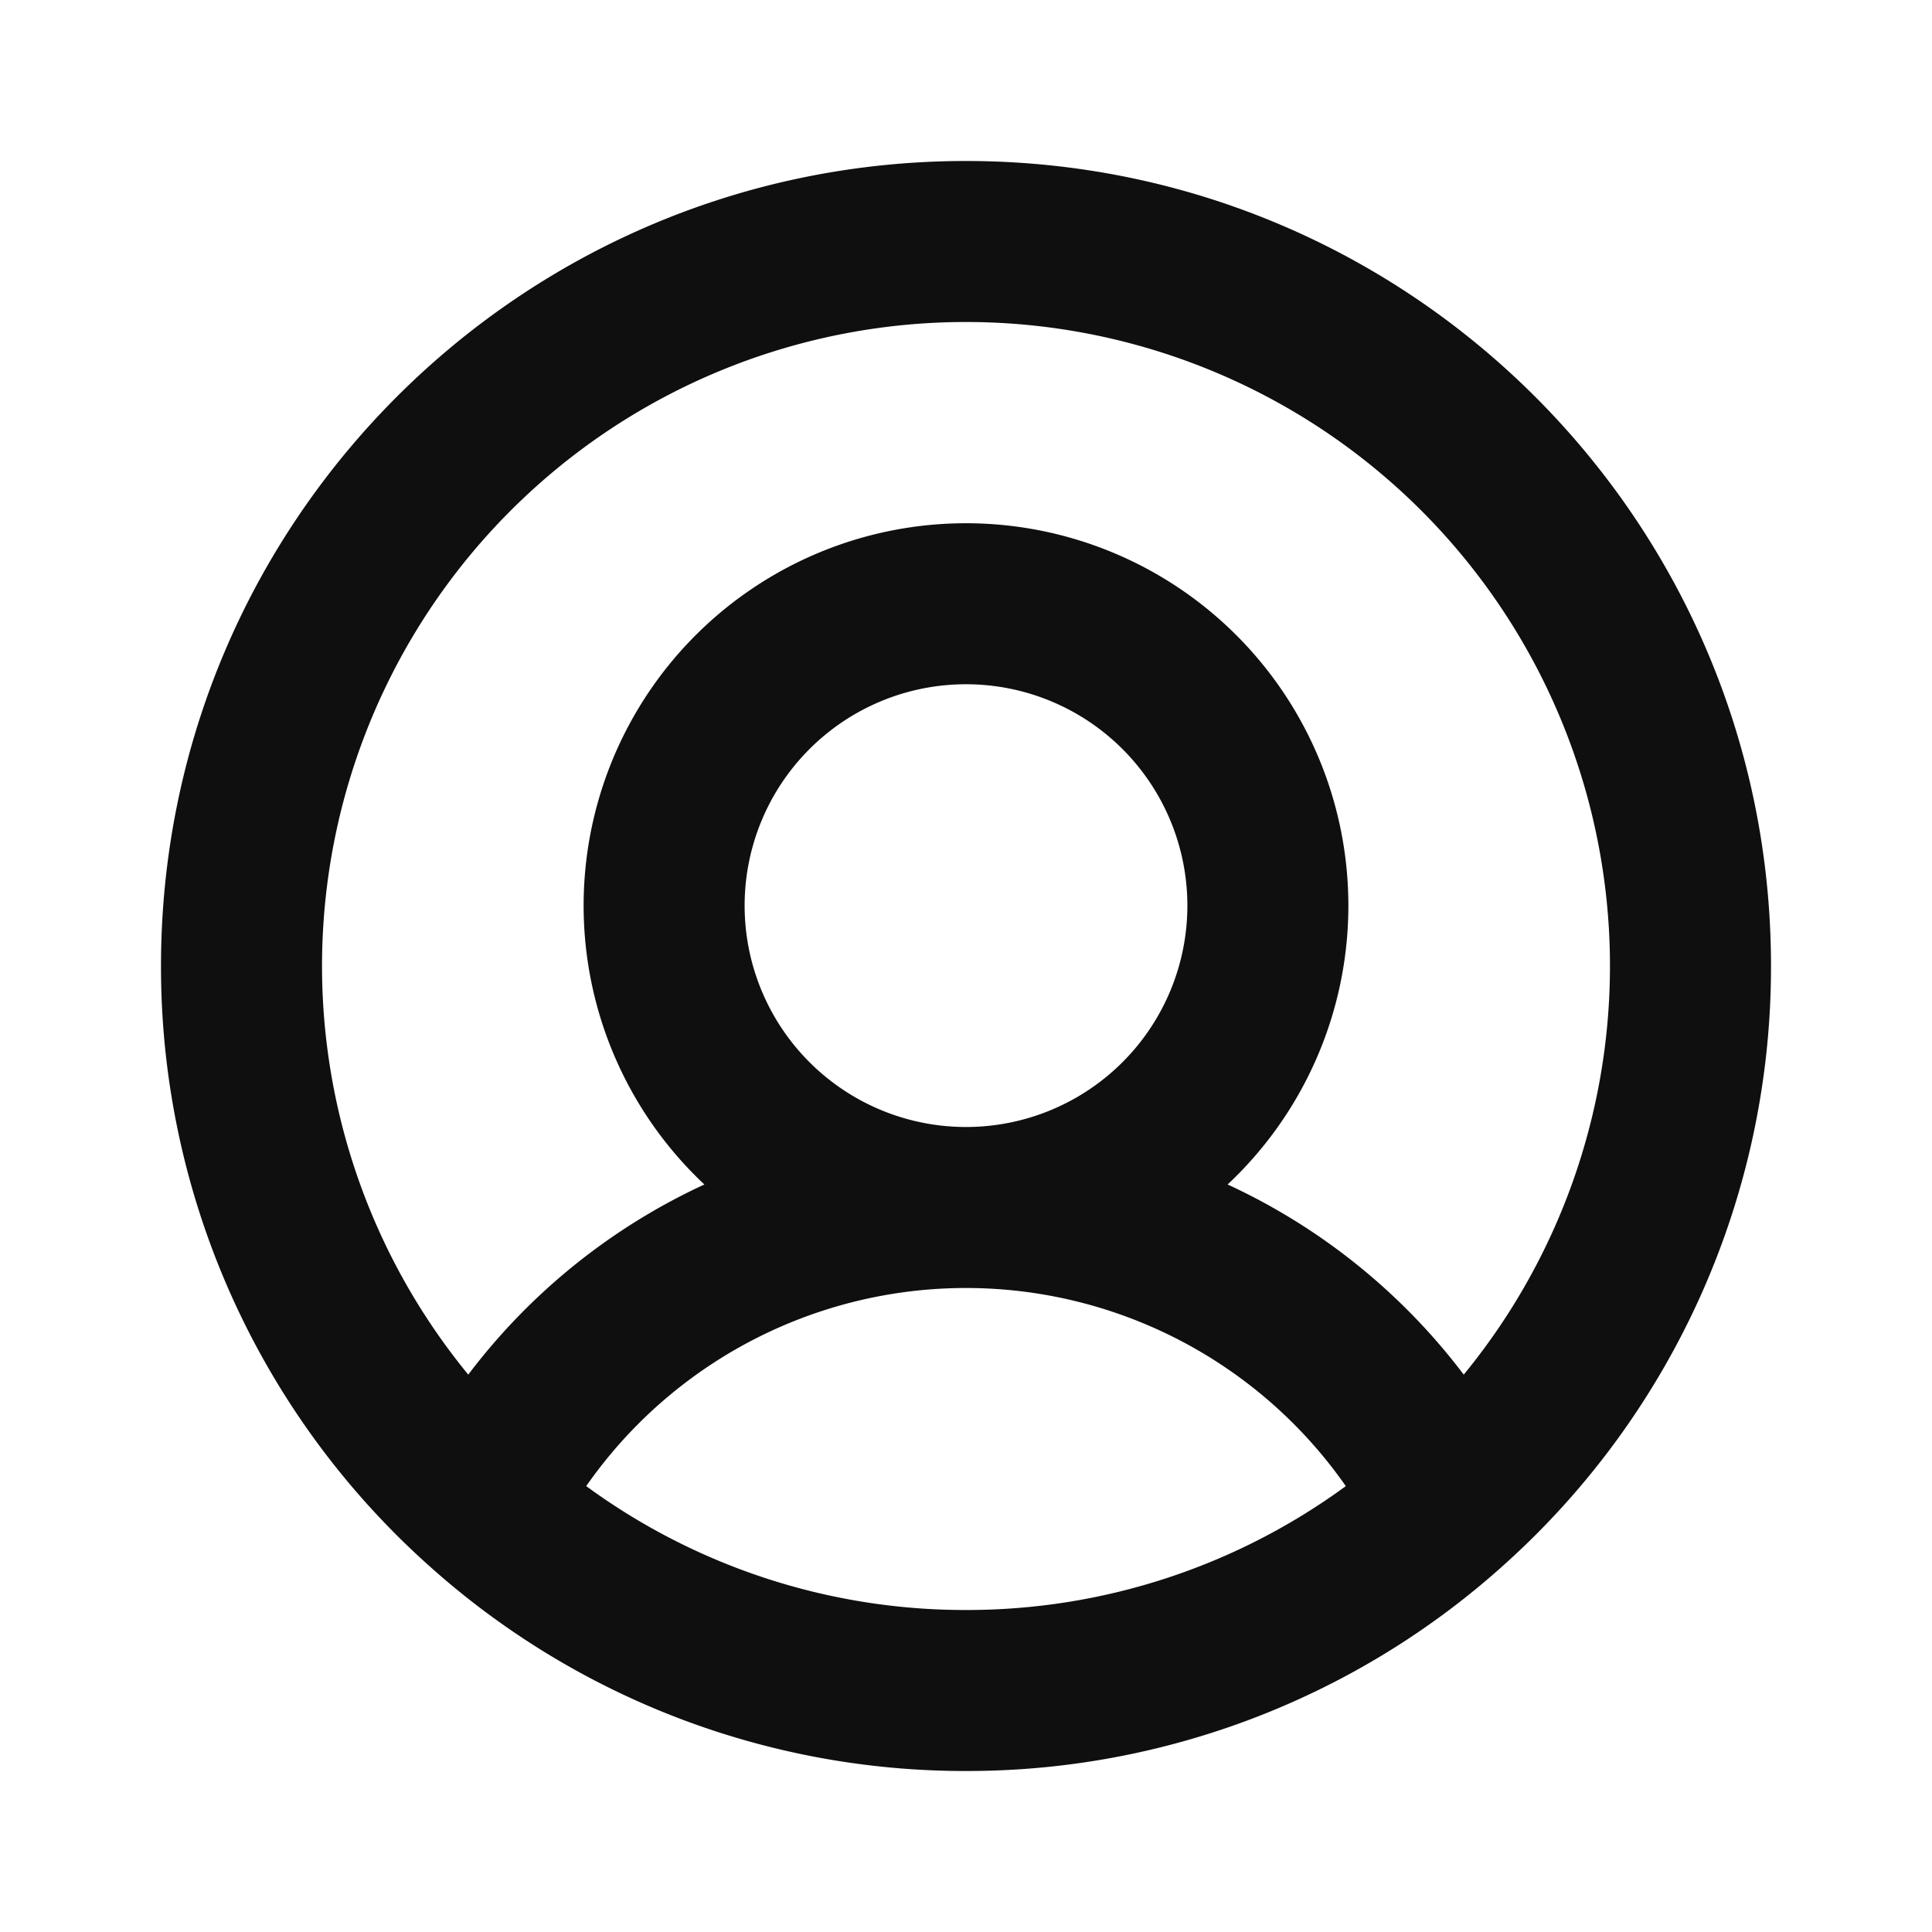 <svg width="100%" height="100%" viewBox="0 0 24 24" fill="#0F0F0F" xmlns="http://www.w3.org/2000/svg"><path fill-rule="evenodd" clip-rule="evenodd" d="M18.702 19.422A9.974 9.974 0 0022 12c0-5.523-4.477-10-10-10S2 6.477 2 12a9.975 9.975 0 003.326 7.447A9.963 9.963 0 0012 22a9.963 9.963 0 006.702-2.578zM12 4a8 8 0 00-6.183 13.076 7.752 7.752 0 012.933-2.362 4.75 4.75 0 116.5 0 7.755 7.755 0 012.933 2.362A8 8 0 0012 4zm4.718 14.461a5.753 5.753 0 00-9.436 0A7.964 7.964 0 0012 20a7.964 7.964 0 004.718-1.539zM12 14a2.75 2.75 0 100-5.5 2.75 2.75 0 000 5.5z" fill="#0F0F0F"/></svg>
